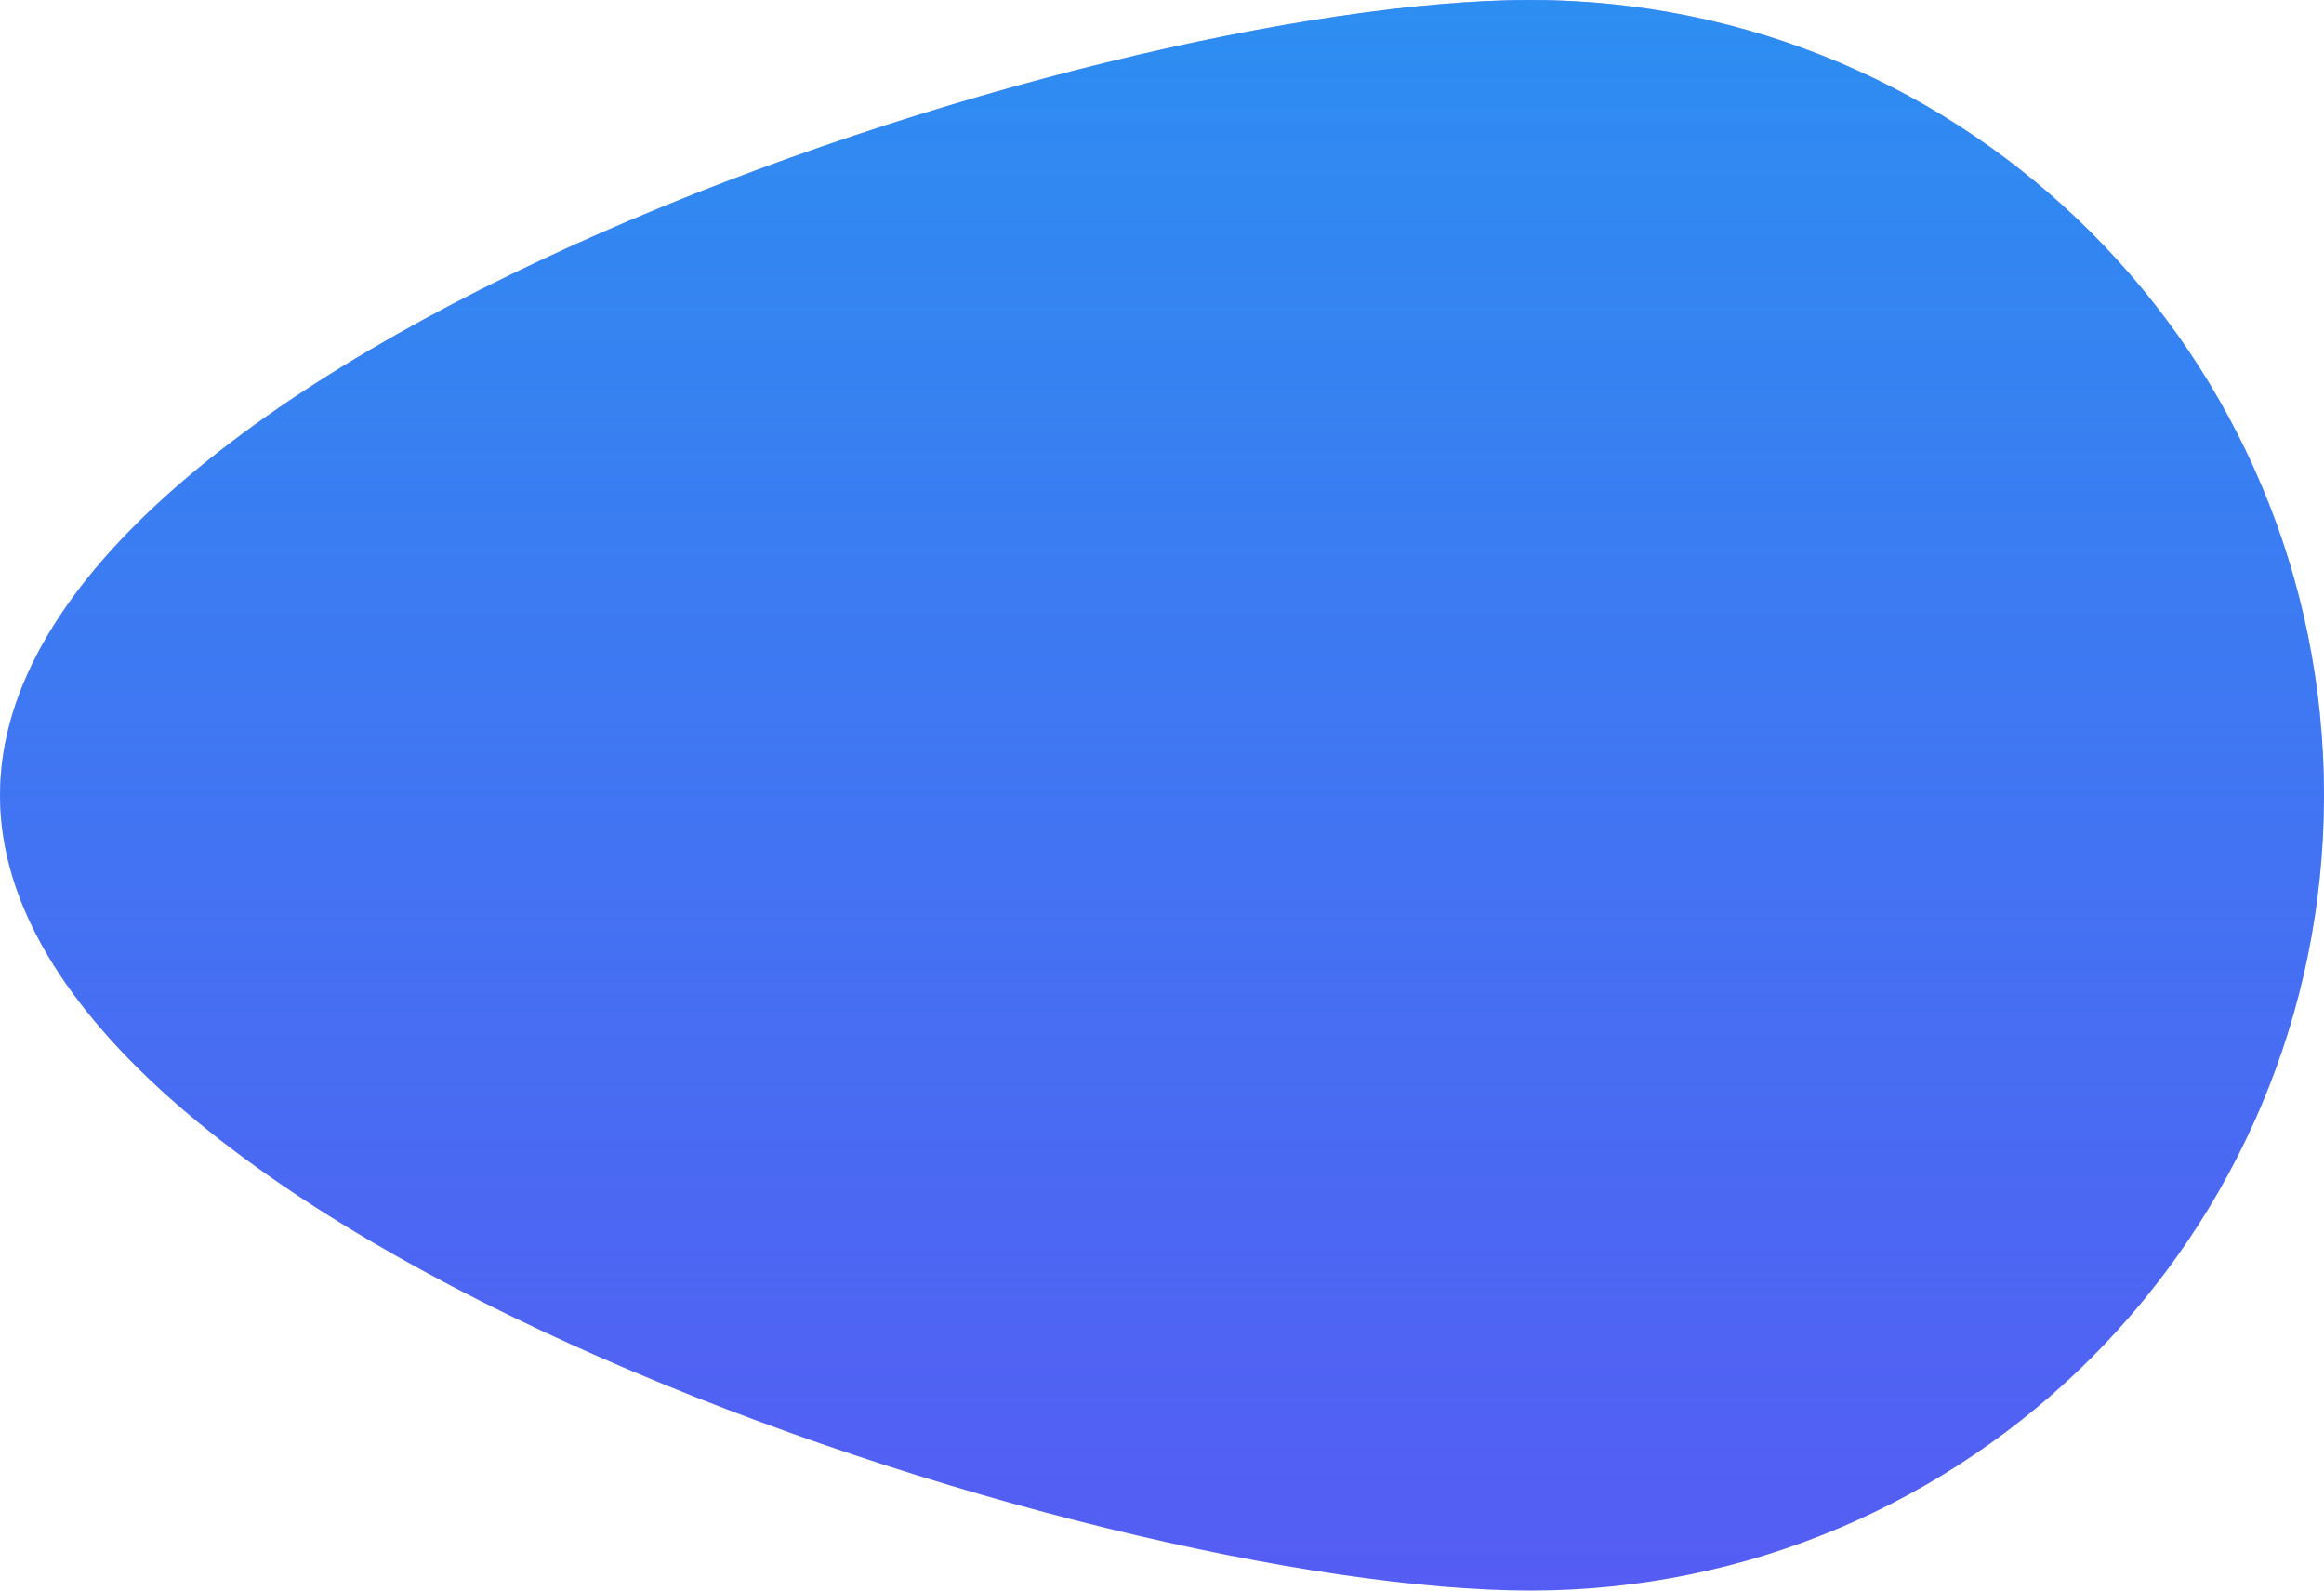 <svg width="38" height="26" viewBox="0 0 38 26" fill="none" xmlns="http://www.w3.org/2000/svg">
<path d="M38 13C38 20.18 32.19 26 25.022 26C17.855 26 0 20.18 0 13C0 5.82 17.855 0 25.022 0C32.19 0 38 5.82 38 13Z" fill="#555CF3"/>
<path d="M38 13C38 20.18 32.19 26 25.022 26C17.855 26 0 20.18 0 13C0 5.82 17.855 0 25.022 0C32.19 0 38 5.82 38 13Z" fill="url(#paint0_linear_2738_12289)"/>
<defs>
<linearGradient id="paint0_linear_2738_12289" x1="19" y1="0" x2="19" y2="26" gradientUnits="userSpaceOnUse">
<stop stop-color="#12AFF0" stop-opacity="0.6"/>
<stop offset="1" stop-color="#12AFF0" stop-opacity="0"/>
</linearGradient>
</defs>
</svg>
